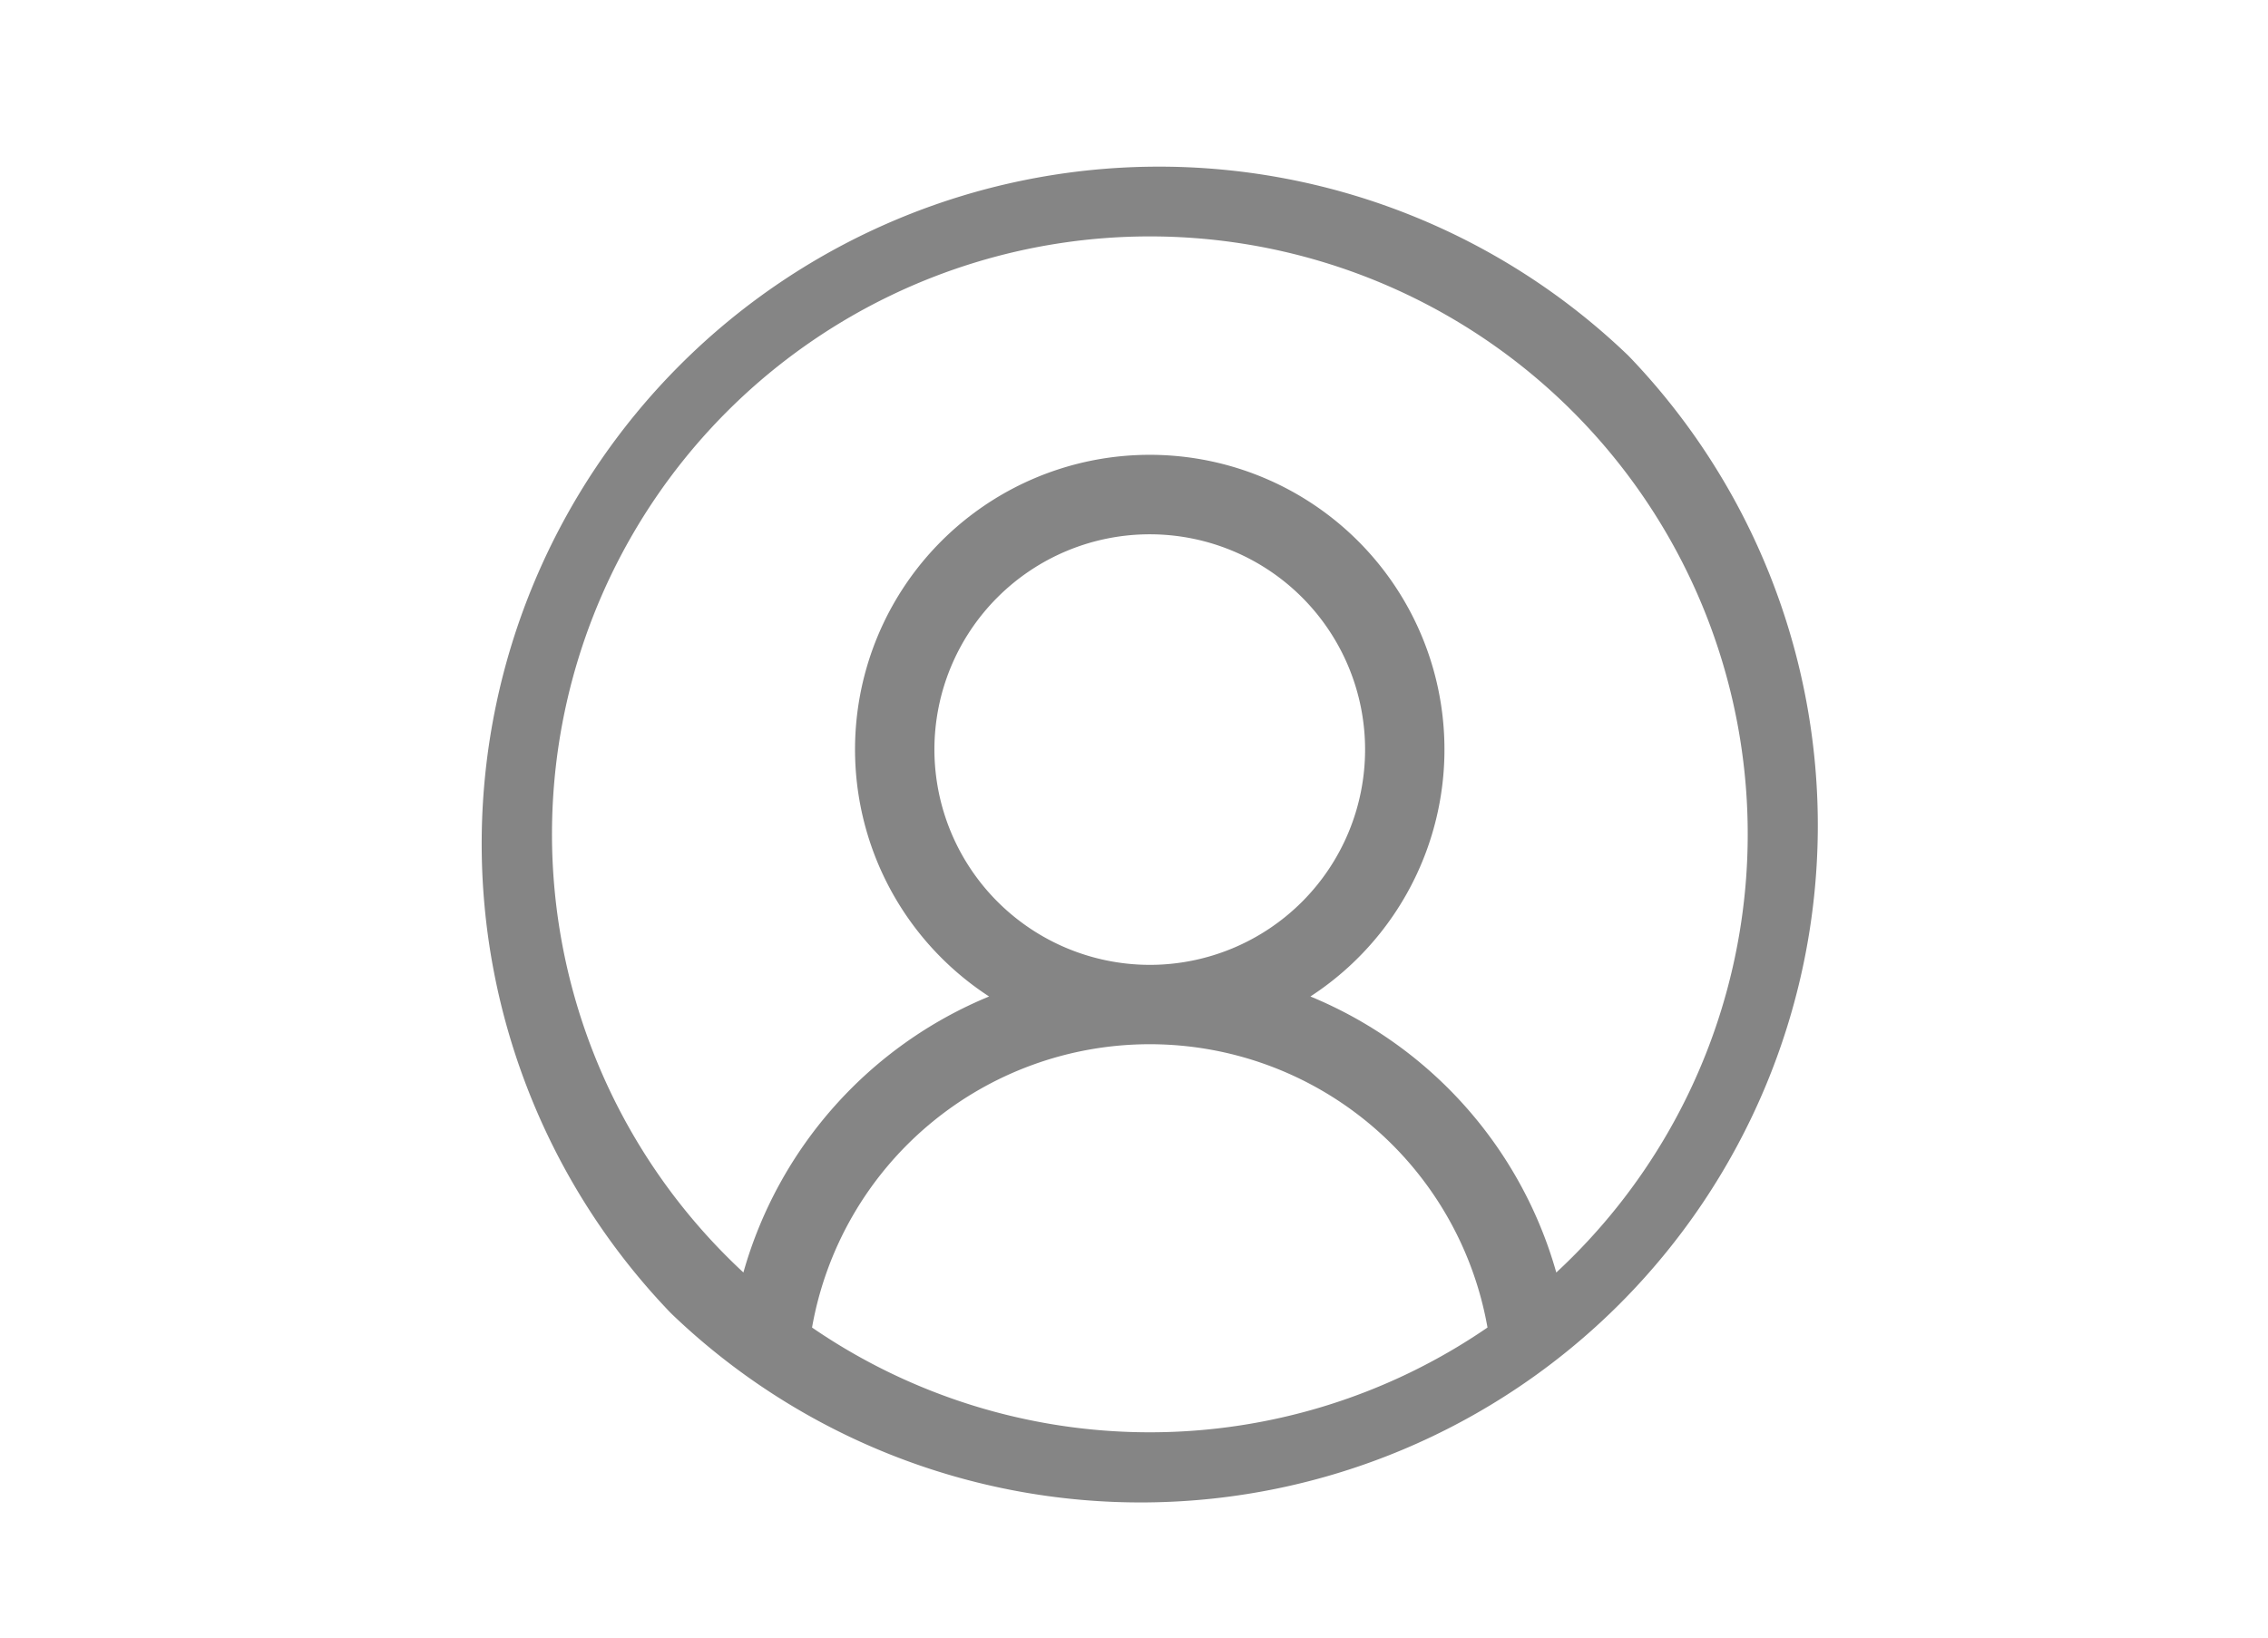 <svg id="me_inactive" xmlns="http://www.w3.org/2000/svg" width="72" height="52" viewBox="0 0 72 52">
    <rect id="Rectangle_10009" data-name="Rectangle 10009" width="72" height="52" fill="none"/>
    <path id="user"
          d="M36.7,6.3A21.5,21.5,0,0,0,6.3,36.7,21.5,21.5,0,0,0,36.7,6.3ZM10.779,37.154a10.887,10.887,0,0,1,21.443,0,18.939,18.939,0,0,1-21.443,0ZM14.664,18.8A6.836,6.836,0,1,1,21.5,25.638,6.844,6.844,0,0,1,14.664,18.8Zm19.74,16.6A13.427,13.427,0,0,0,26.6,26.642a9.356,9.356,0,1,0-10.2,0A13.425,13.425,0,0,0,8.6,35.406a18.98,18.98,0,1,1,25.807,0Zm0,0"
          transform="translate(15 5)" fill="#858585"/>
</svg>
